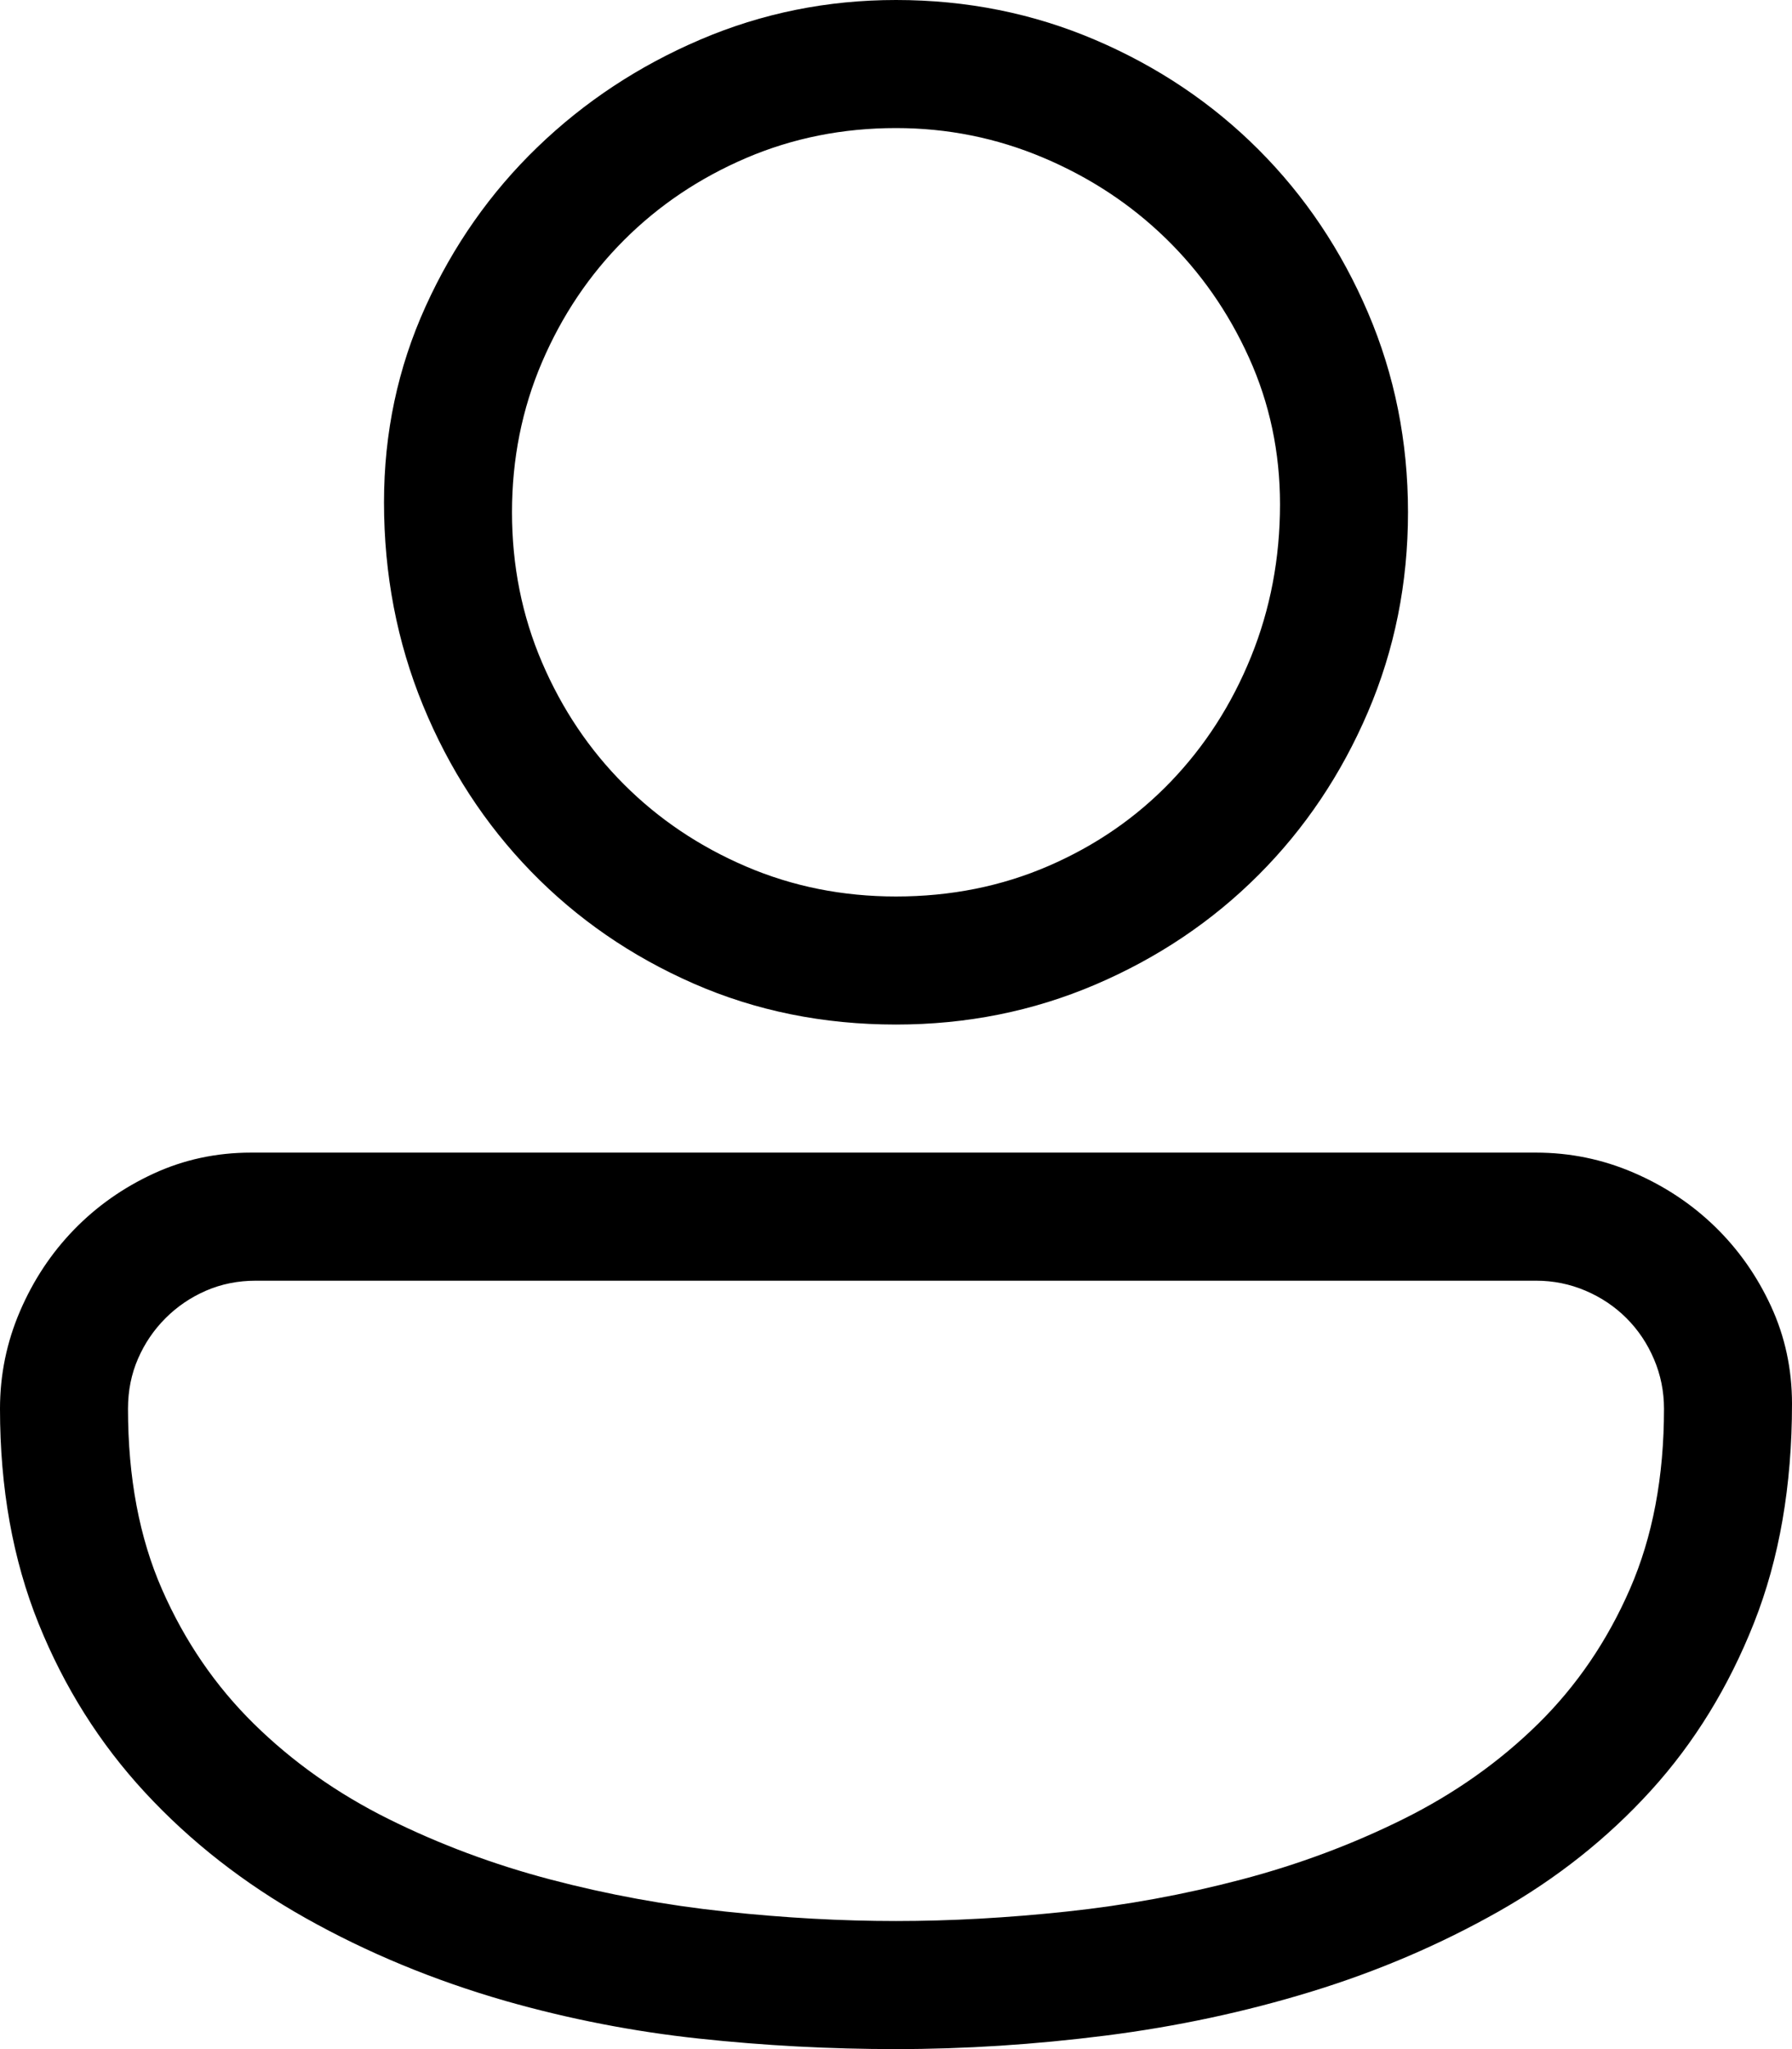 <!-- Exported by Character Map UWP -->
<svg height="100%" viewBox="64 0 896 1024" width="100%" xmlns="http://www.w3.org/2000/svg" xmlns:xlink="http://www.w3.org/1999/xlink">
  <path d="M256,251C256,216.333 262.917,183.75 276.75,153.25C290.583,122.75 309.25,96.167 332.75,73.5C356.25,50.833 383.417,32.917 414.25,19.75C445.083,6.583 477.667,0 512,0C547.333,0 580.583,6.667 611.75,20C642.917,33.333 670.083,51.583 693.25,74.75C716.417,97.917 734.667,125.083 748,156.25C761.333,187.417 768,220.667 768,256C768,291.333 761.333,324.583 748,355.75C734.667,386.917 716.417,414.083 693.25,437.25C670.083,460.417 642.917,478.667 611.75,492C580.583,505.333 547.333,512 512,512C475.667,512 441.917,505.167 410.75,491.5C379.583,477.833 352.5,459.167 329.5,435.5C306.5,411.833 288.5,384.167 275.5,352.5C262.5,320.833 256,287 256,251ZM704,252C704,226 698.833,201.583 688.5,178.75C678.167,155.917 664.25,136 646.75,119C629.25,102 608.833,88.583 585.5,78.75C562.167,68.917 537.667,64 512,64C485.333,64 460.333,69 437,79C413.667,89 393.333,102.667 376,120C358.667,137.333 345,157.667 335,181C325,204.333 320,229.333 320,256C320,282.667 325,307.667 335,331C345,354.333 358.667,374.667 376,392C393.333,409.333 413.667,423 437,433C460.333,443 485.333,448 512,448C539.333,448 564.75,442.917 588.25,432.75C611.75,422.583 632.083,408.583 649.25,390.75C666.417,372.917 679.833,352.083 689.5,328.25C699.167,304.417 704,279 704,252ZM64,704C64,687 67.333,670.75 74,655.25C80.667,639.75 89.667,626.167 101,614.5C112.333,602.833 125.583,593.5 140.75,586.5C155.917,579.5 172.167,576 189.5,576L832,576C849,576 865.25,579.333 880.75,586C896.25,592.667 909.833,601.667 921.5,613C933.167,624.333 942.5,637.583 949.5,652.75C956.5,667.917 960,684.167 960,701.5C960,742.5 953.667,779 941,811C928.333,843 911.167,870.917 889.5,894.75C867.833,918.583 842.417,938.75 813.25,955.25C784.083,971.75 752.917,985.083 719.75,995.25C686.583,1005.42 652.25,1012.75 616.75,1017.25C581.25,1021.75 546.333,1024 512,1024C479,1024 446.167,1022.25 413.5,1018.75C380.833,1015.25 348.667,1009 317,1000C281,989.667 247.583,975.833 216.75,958.5C185.917,941.167 159.167,920.25 136.5,895.75C113.833,871.25 96.083,843.083 83.25,811.25C70.417,779.417 64,743.667 64,704ZM896,704C896,695.333 894.333,687.083 891,679.25C887.667,671.417 883.083,664.583 877.25,658.75C871.417,652.917 864.583,648.333 856.75,645C848.917,641.667 840.667,640 832,640L192,640C183,640 174.667,641.667 167,645C159.333,648.333 152.583,652.917 146.75,658.75C140.917,664.583 136.333,671.333 133,679C129.667,686.667 128,695 128,704C128,738.333 133.667,768.417 145,794.25C156.333,820.083 171.667,842.5 191,861.5C210.333,880.5 232.75,896.333 258.25,909C283.75,921.667 310.75,931.75 339.25,939.25C367.75,946.75 396.833,952.083 426.5,955.25C456.167,958.417 484.667,960 512,960C539.333,960 567.833,958.417 597.5,955.25C627.167,952.083 656.25,946.75 684.75,939.25C713.25,931.75 740.25,921.667 765.75,909C791.25,896.333 813.667,880.5 833,861.5C852.333,842.5 867.667,820 879,794C890.333,768 896,738 896,704Z" fill="#000000" fill-opacity="1">
  </path>
</svg>